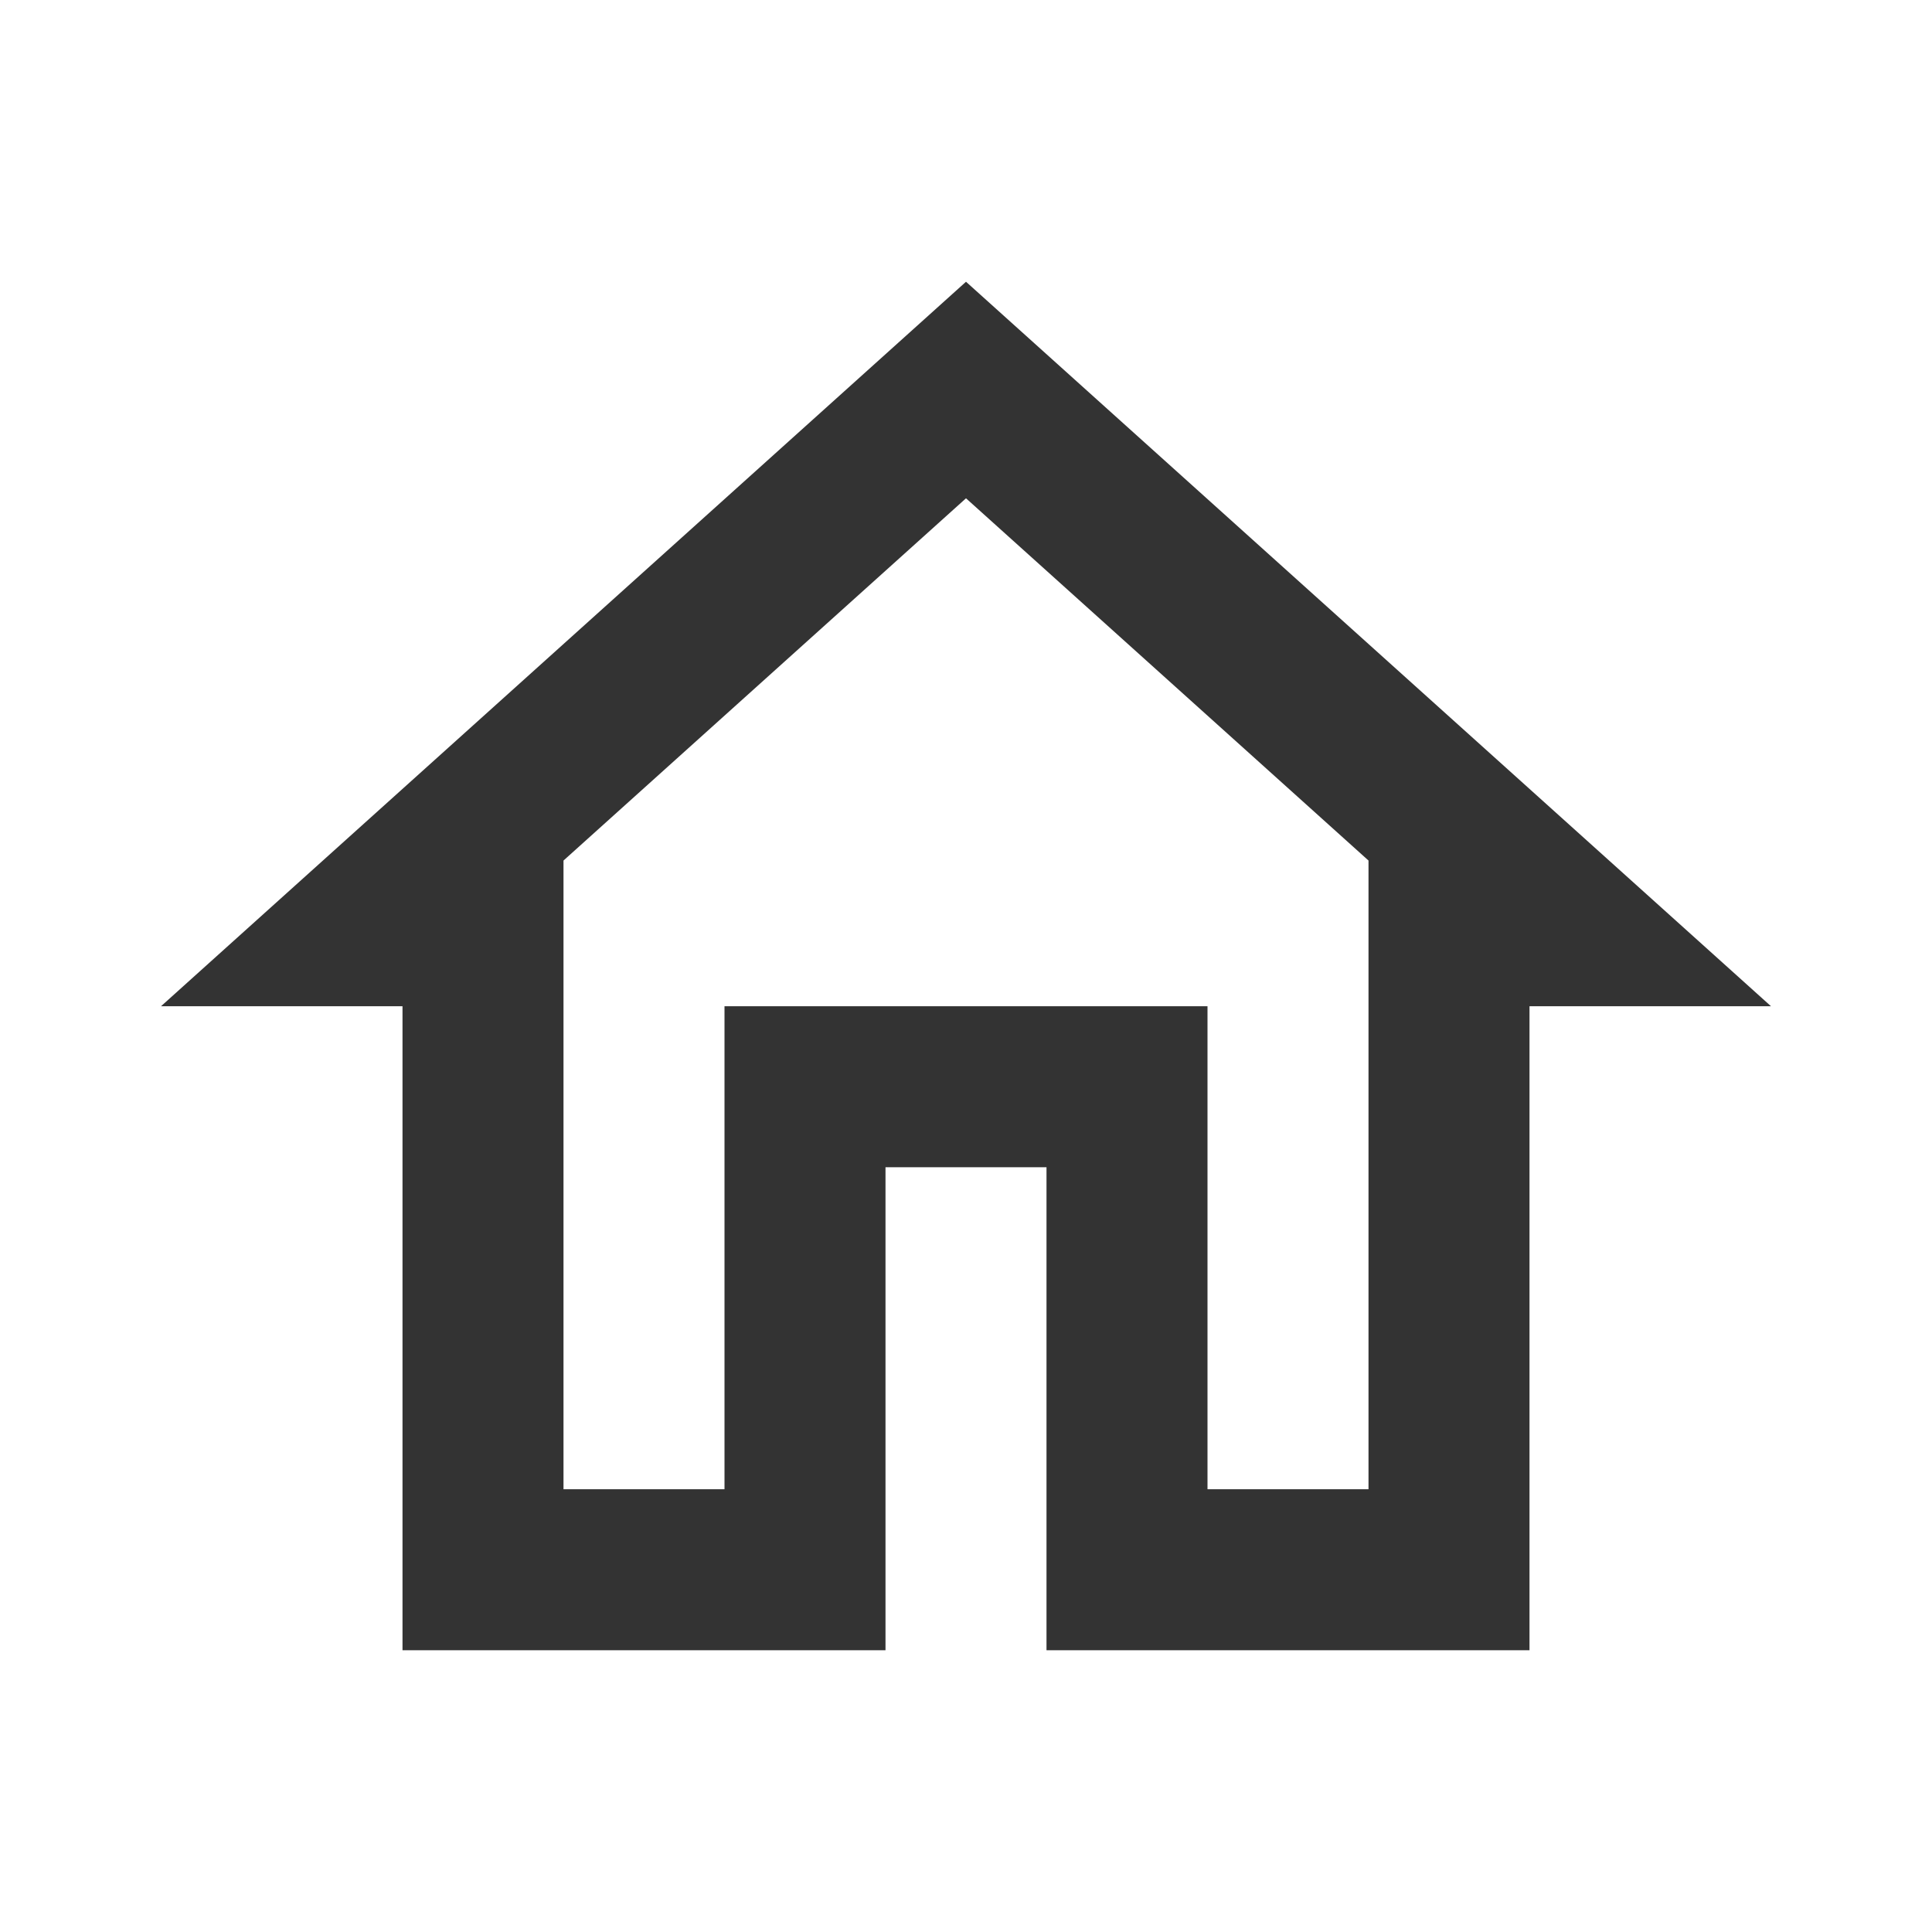 <svg width="24" height="24" viewBox="0 0 24 24" fill="none" xmlns="http://www.w3.org/2000/svg">
    <g id="home_24px">
        <path id="icon/action/home_24px" fill-rule="evenodd" clip-rule="evenodd" d="M5 12.5H2L12 3.5L22 12.5H19V20.5H13V14.5H11V20.5H5V12.5ZM17 10.69L12 6.19L7 10.69V18.5H9V12.5H15V18.5H17V10.69Z" fill="#333333"/>
    </g>
</svg>
